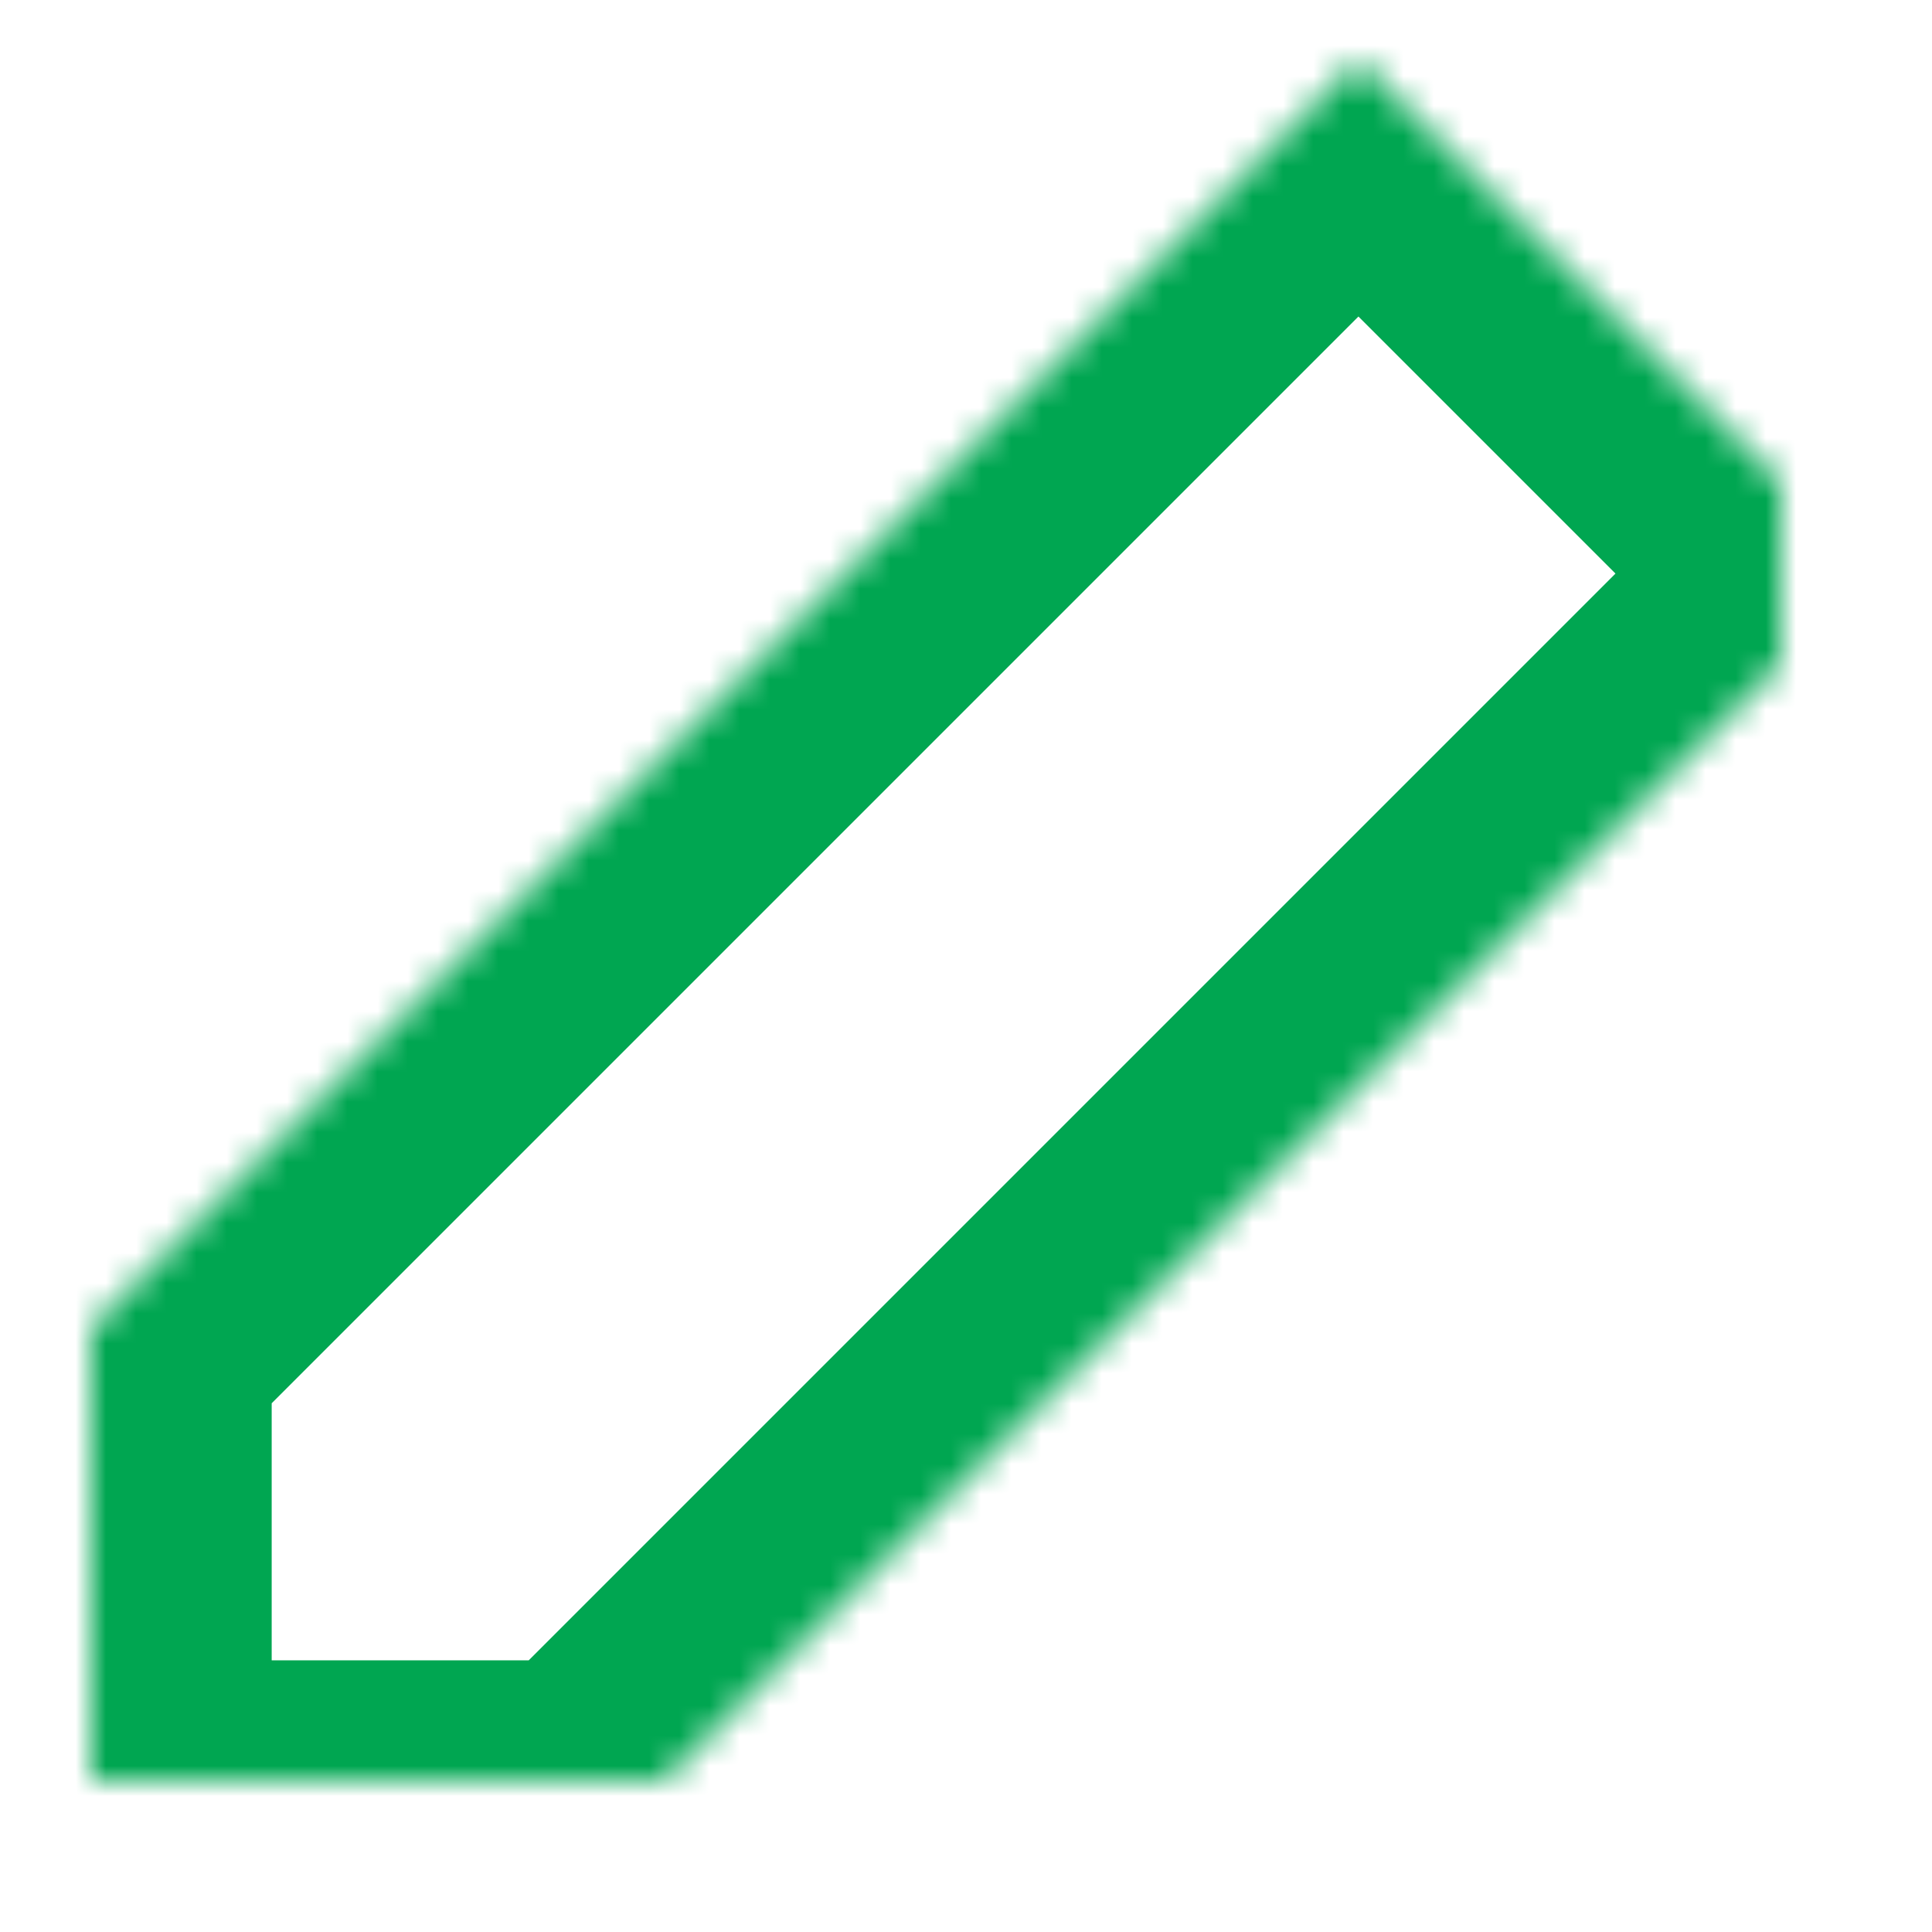 <?xml version="1.0" encoding="UTF-8" standalone="no"?>
<svg width="64px" height="64px" viewBox="0 0 64 64" version="1.1" xmlns="http://www.w3.org/2000/svg" xmlns:xlink="http://www.w3.org/1999/xlink">
    <!-- Generator: Sketch 39.1 (31720) - http://www.bohemiancoding.com/sketch -->
    <title>pencil-bold</title>
    <desc>Created with Sketch.</desc>
    <defs>
        <polygon id="path-1" points="3 61 3 44 45 2 62 19 20 61"></polygon>
        <mask id="mask-2" maskContentUnits="userSpaceOnUse" maskUnits="objectBoundingBox" x="0" y="0" width="59" height="59" fill="white">
            <use xlink:href="#path-1"></use>
        </mask>
    </defs>
    <g id="evo-icon" stroke="none" stroke-width="1" fill="none" fill-rule="evenodd">
        <g id="pencil-bold" stroke="#00A651" stroke-width="12">
            <use id="path" mask="url(#mask-2)" xlink:href="#path-1"></use>
        </g>
    </g>
</svg>